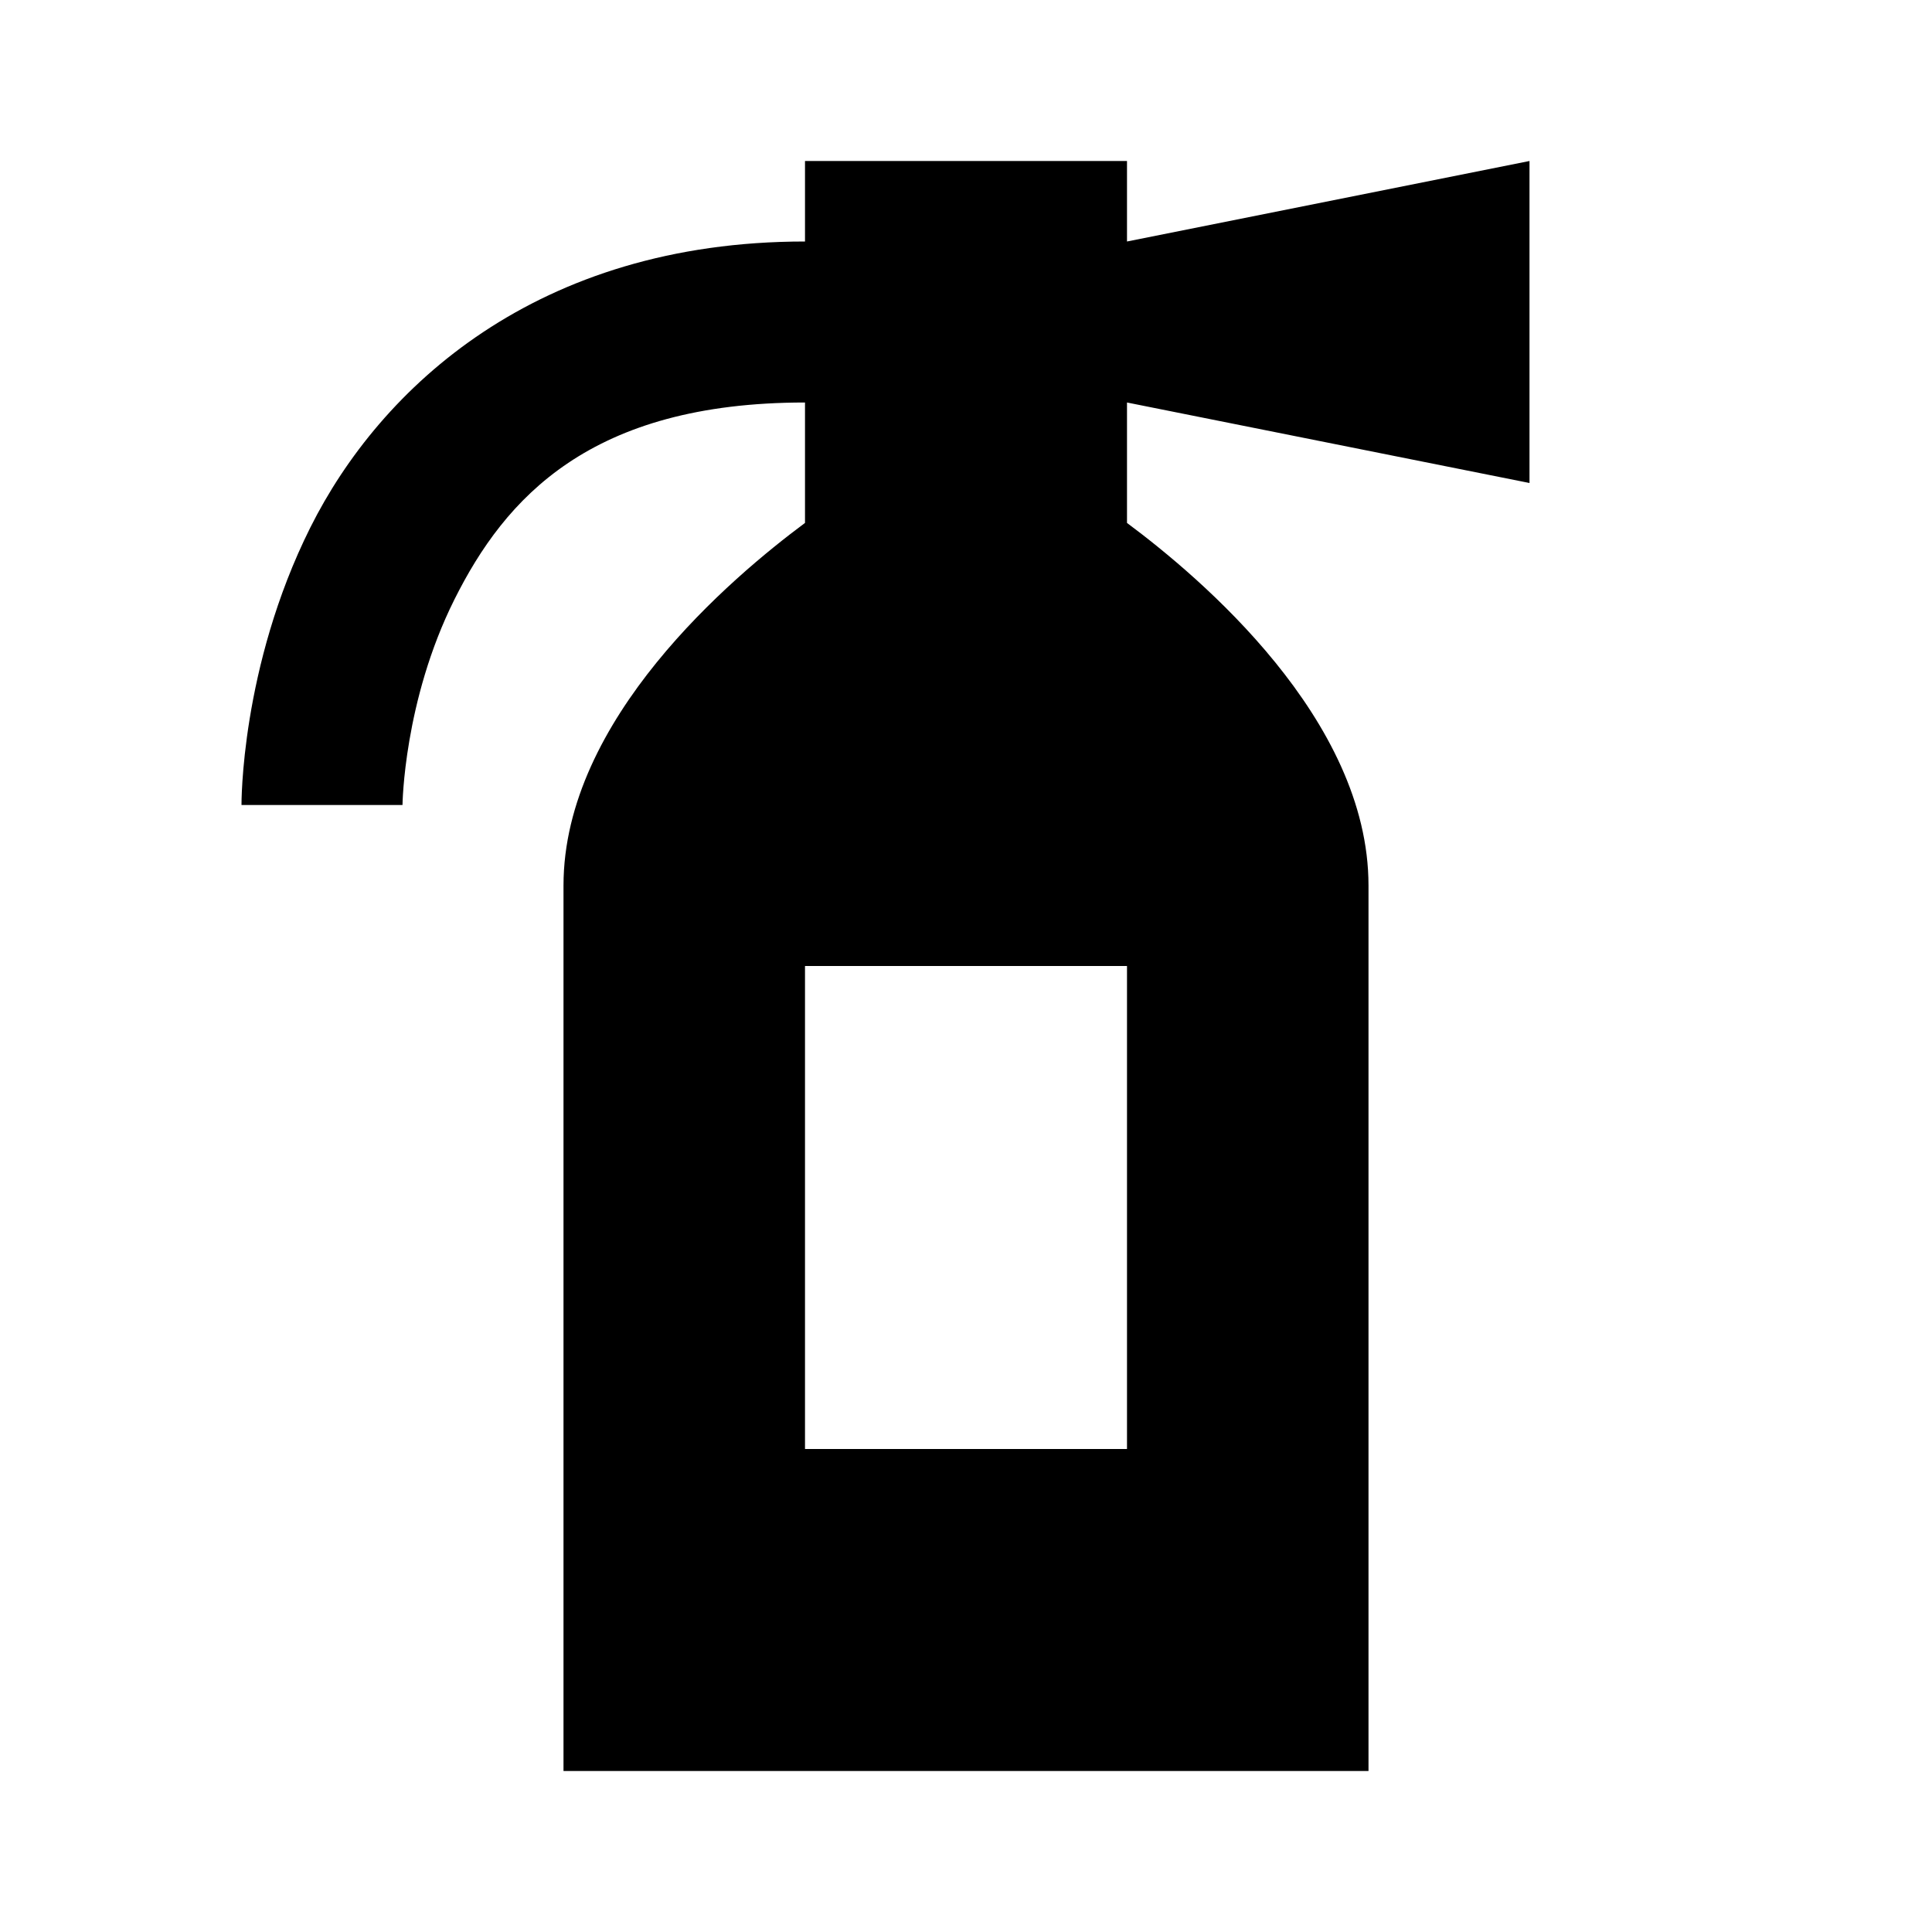 <?xml version="1.0"?>
<svg xmlns="http://www.w3.org/2000/svg" viewBox="0 0 24 24">
    <path d="M 10 2 L 10 3 C 6.667 3 4.725 4.814 3.855 6.553 C 2.986 8.291 3 10 3 10 L 5 10 C 5 10 5.014 8.709 5.645 7.447 C 6.275 6.186 7.333 5 10 5 L 10 6.496 C 9.089 7.173 7 8.935 7 11 L 7 22 L 17 22 L 17 11 C 17 8.935 14.91 7.173 14 6.496 L 14 5 L 19 6 L 19 2 L 14 3 L 14 2 L 10 2 z M 10 12 L 14 12 L 14 18 L 10 18 L 10 12 z"/>
</svg>

